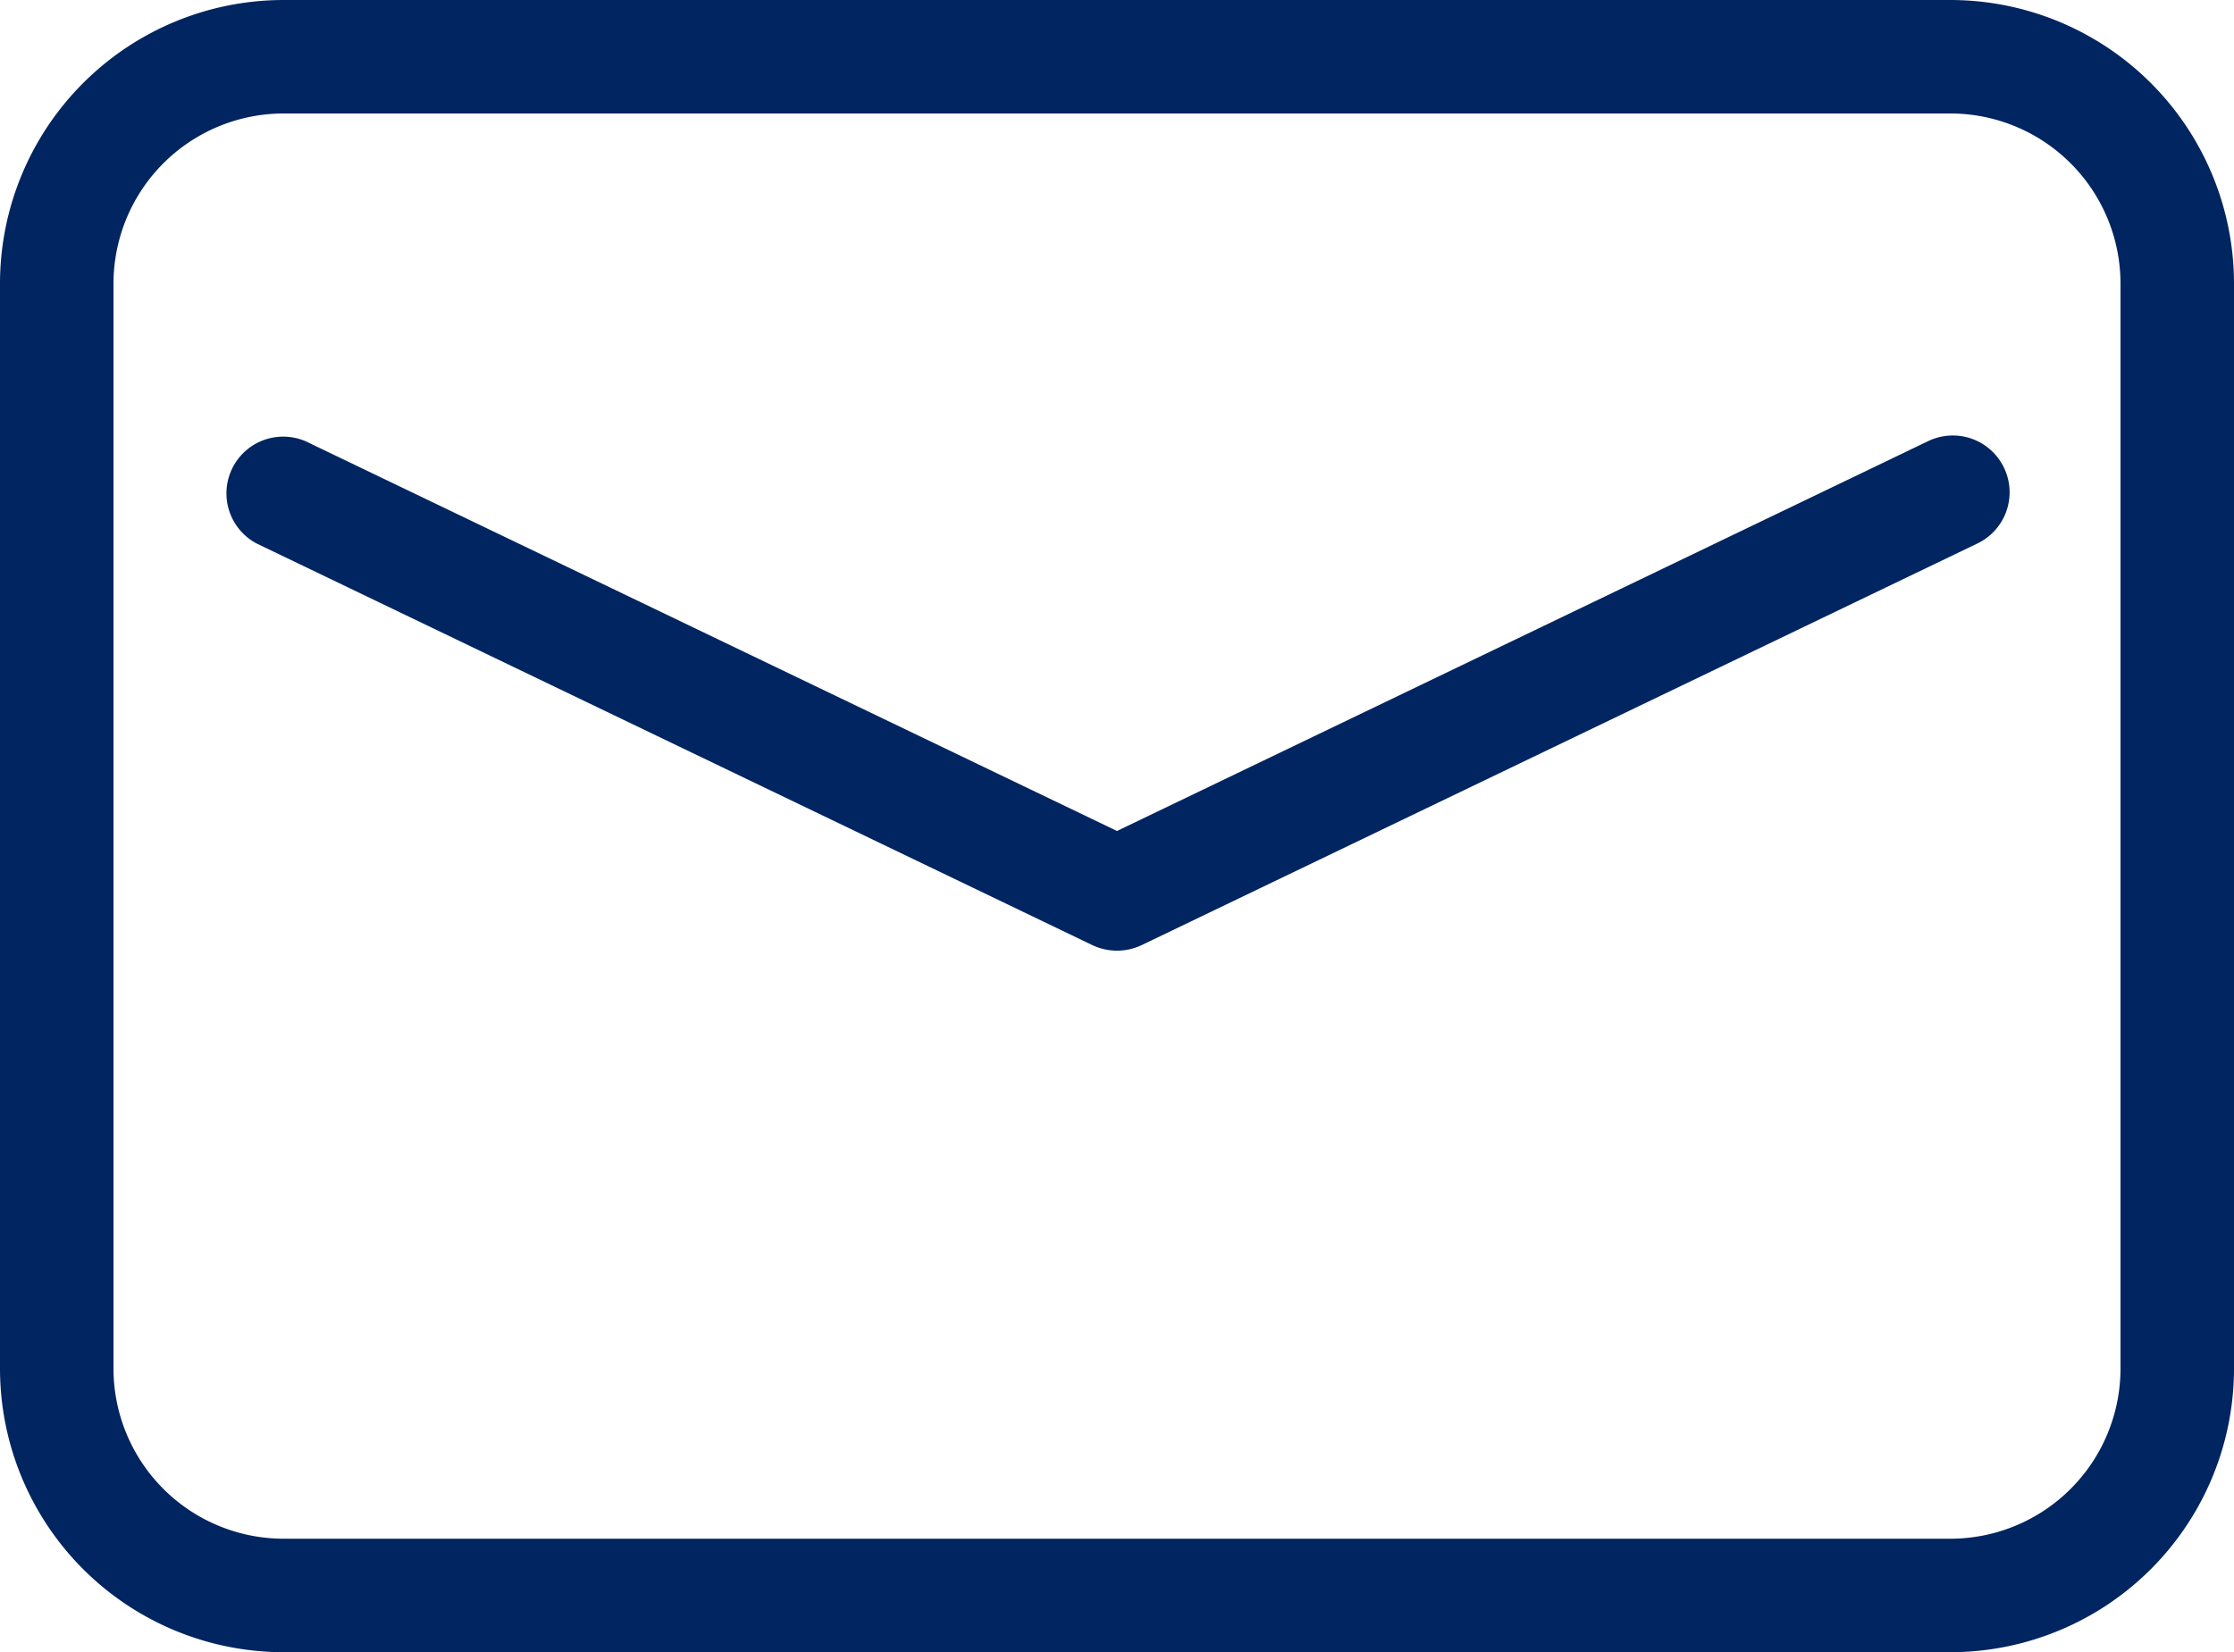 <svg xmlns="http://www.w3.org/2000/svg" width="19.684" height="14.56" viewBox="0 0 19.684 14.56"><defs><style>.a{fill:#012560;}</style></defs><g transform="translate(-2.658 -5.22)"><path class="a" d="M19.842,5.22H5.158a2.5,2.5,0,0,0-2.5,2.5v9.56a2.5,2.5,0,0,0,2.5,2.5H19.842a2.5,2.5,0,0,0,2.5-2.5V7.72A2.5,2.5,0,0,0,19.842,5.22Zm1.5,12.06a1.5,1.5,0,0,1-1.5,1.5H5.158a1.5,1.5,0,0,1-1.5-1.5V7.72a1.5,1.5,0,0,1,1.5-1.5H19.842a1.5,1.5,0,0,1,1.5,1.5ZM20.315,9.341a.5.5,0,0,1-.233.668h0l-7.365,3.54a.507.507,0,0,1-.434,0l-7.365-3.54a.5.5,0,0,1,.434-.9L12.5,12.543l7.148-3.436A.5.5,0,0,1,20.315,9.341Z"/></g></svg>
